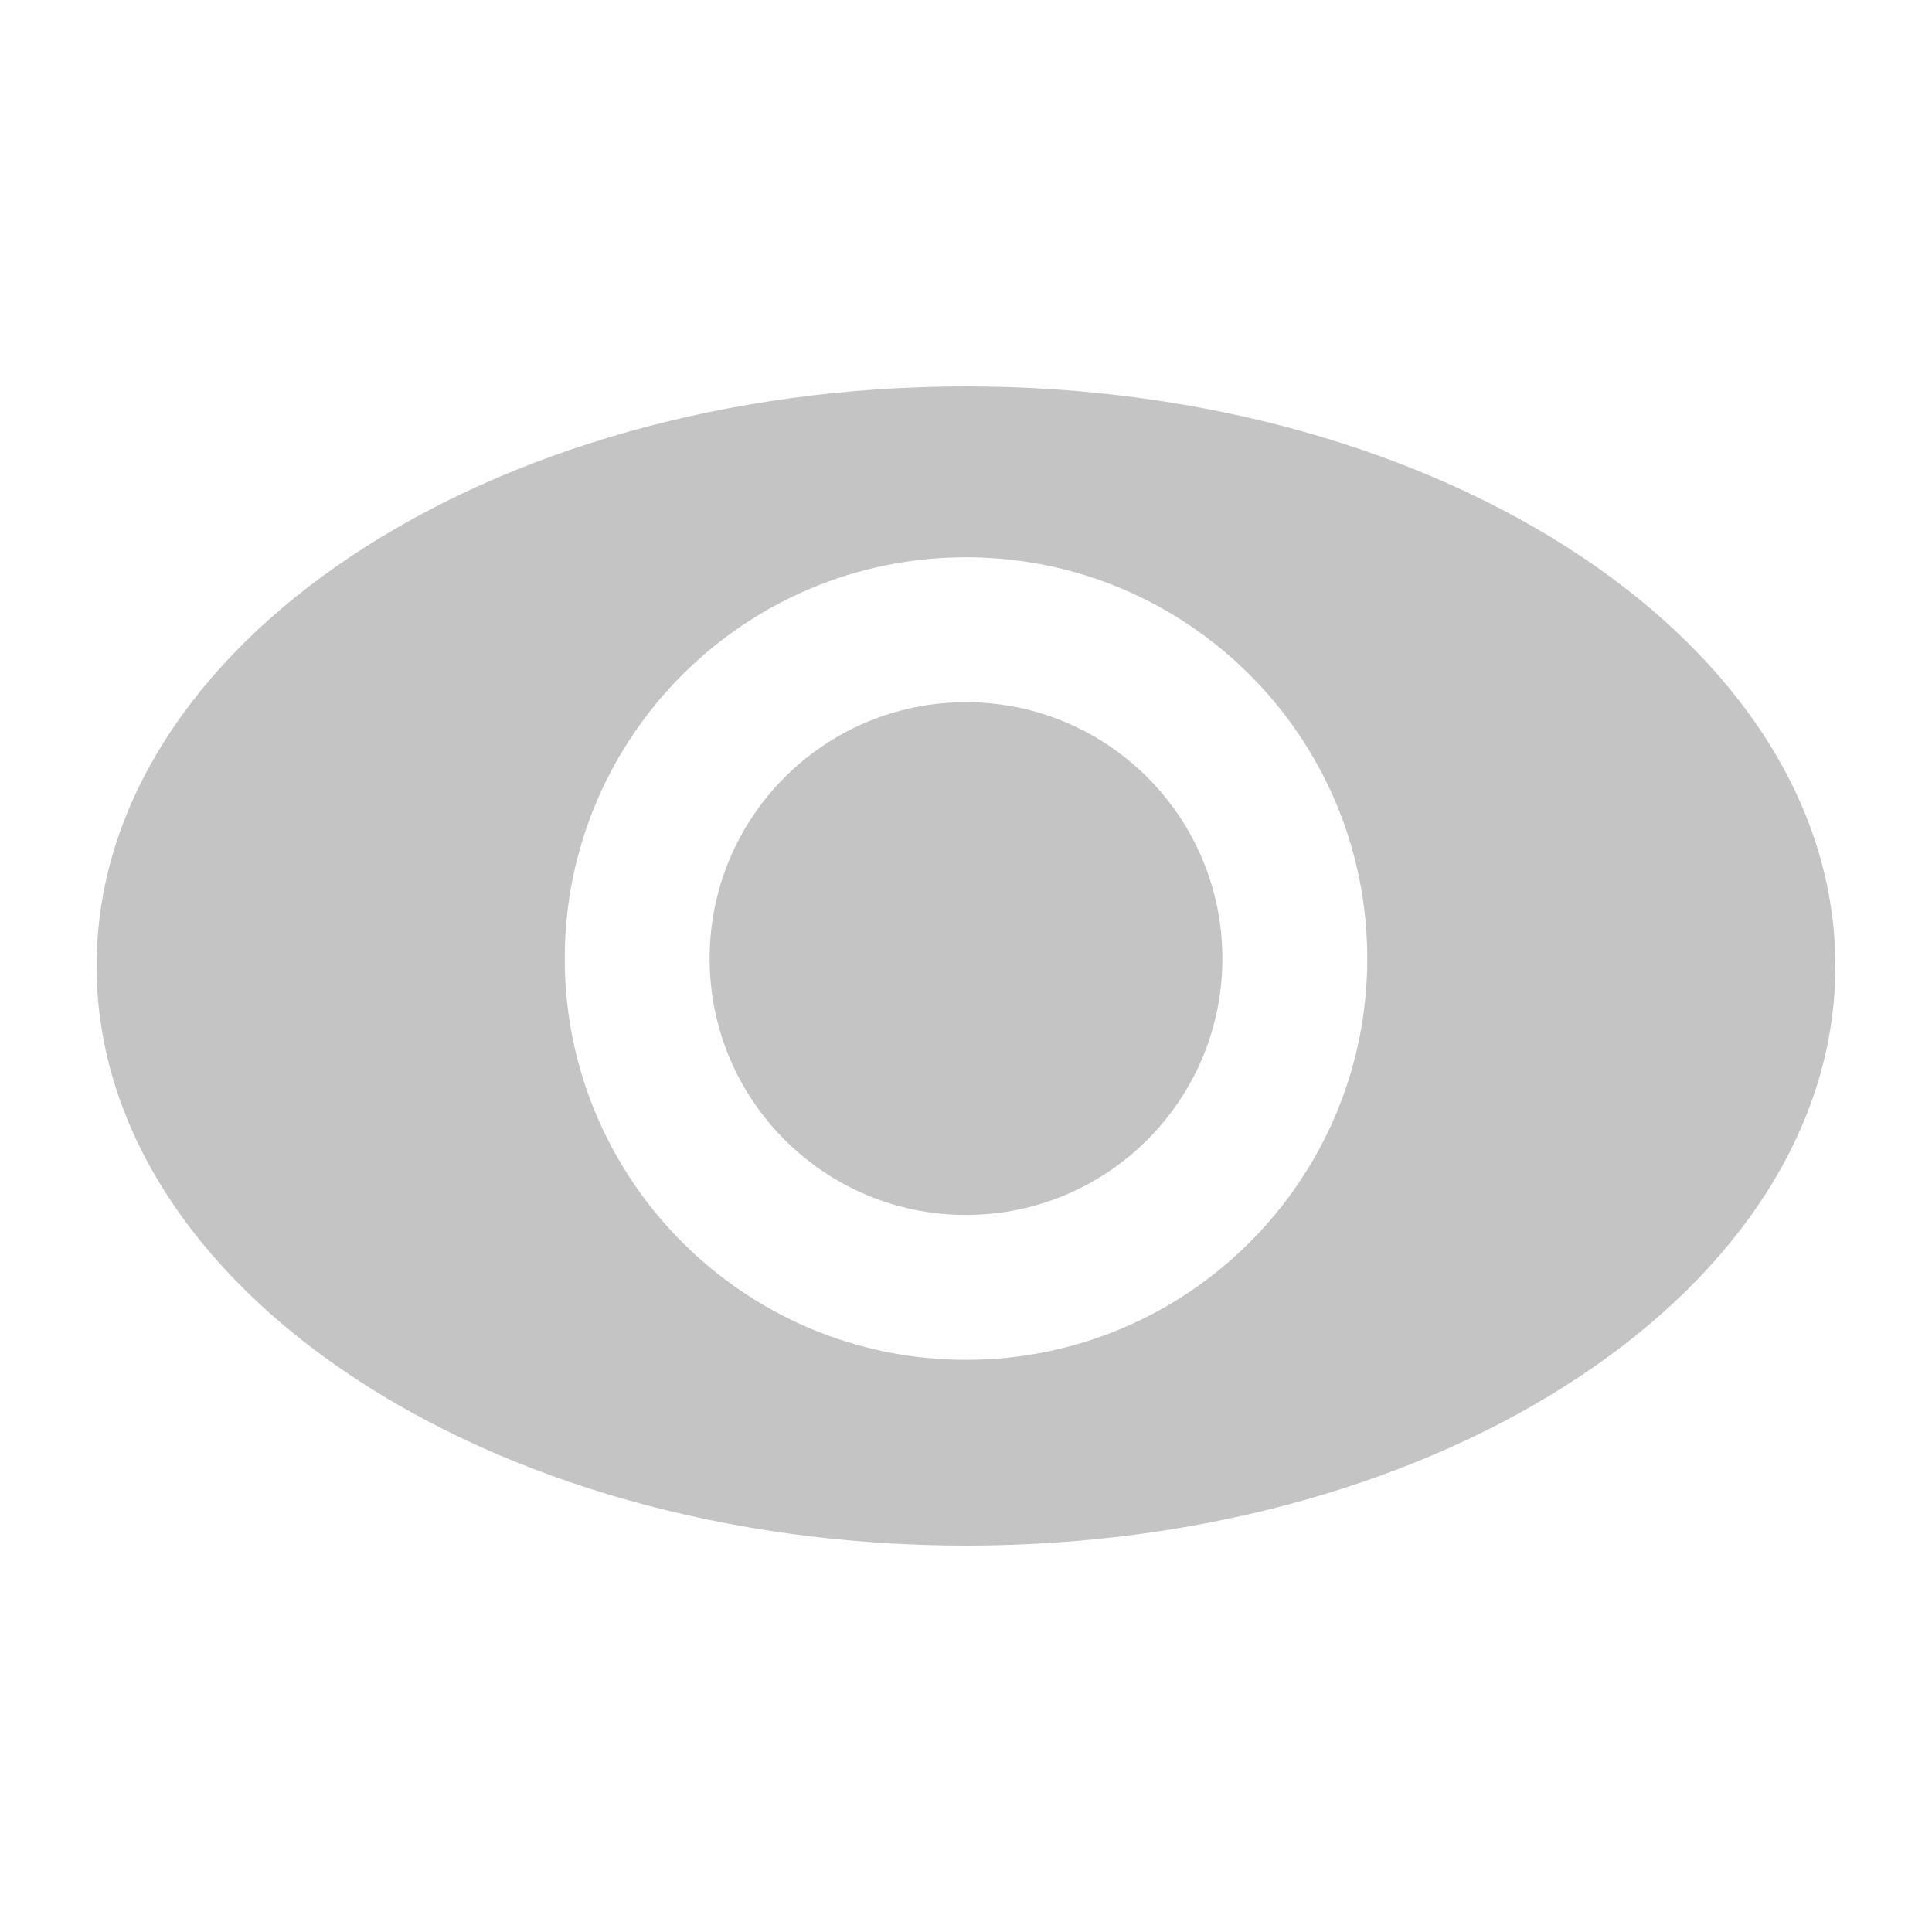 <svg width="20" height="20" viewBox="0 0 20 20" fill="none" xmlns="http://www.w3.org/2000/svg">

<path fill="#C4C4C4" class="hover-darken" fill-rule="evenodd" clip-rule="evenodd" d="M10 16C14.971 16 19 13.314 19 10C19 6.686 14.971 4 10 4C5.029 4 1 6.686 1 10C1 13.314 5.029 16 10 16ZM12.654 9.923C12.654 11.389 11.466 12.577 10 12.577C8.534 12.577 7.346 11.389 7.346 9.923C7.346 8.457 8.534 7.269 10 7.269C11.466 7.269 12.654 8.457 12.654 9.923ZM14.154 9.923C14.154 12.217 12.294 14.077 10 14.077C7.706 14.077 5.846 12.217 5.846 9.923C5.846 7.629 7.706 5.769 10 5.769C12.294 5.769 14.154 7.629 14.154 9.923Z" />

</svg>
